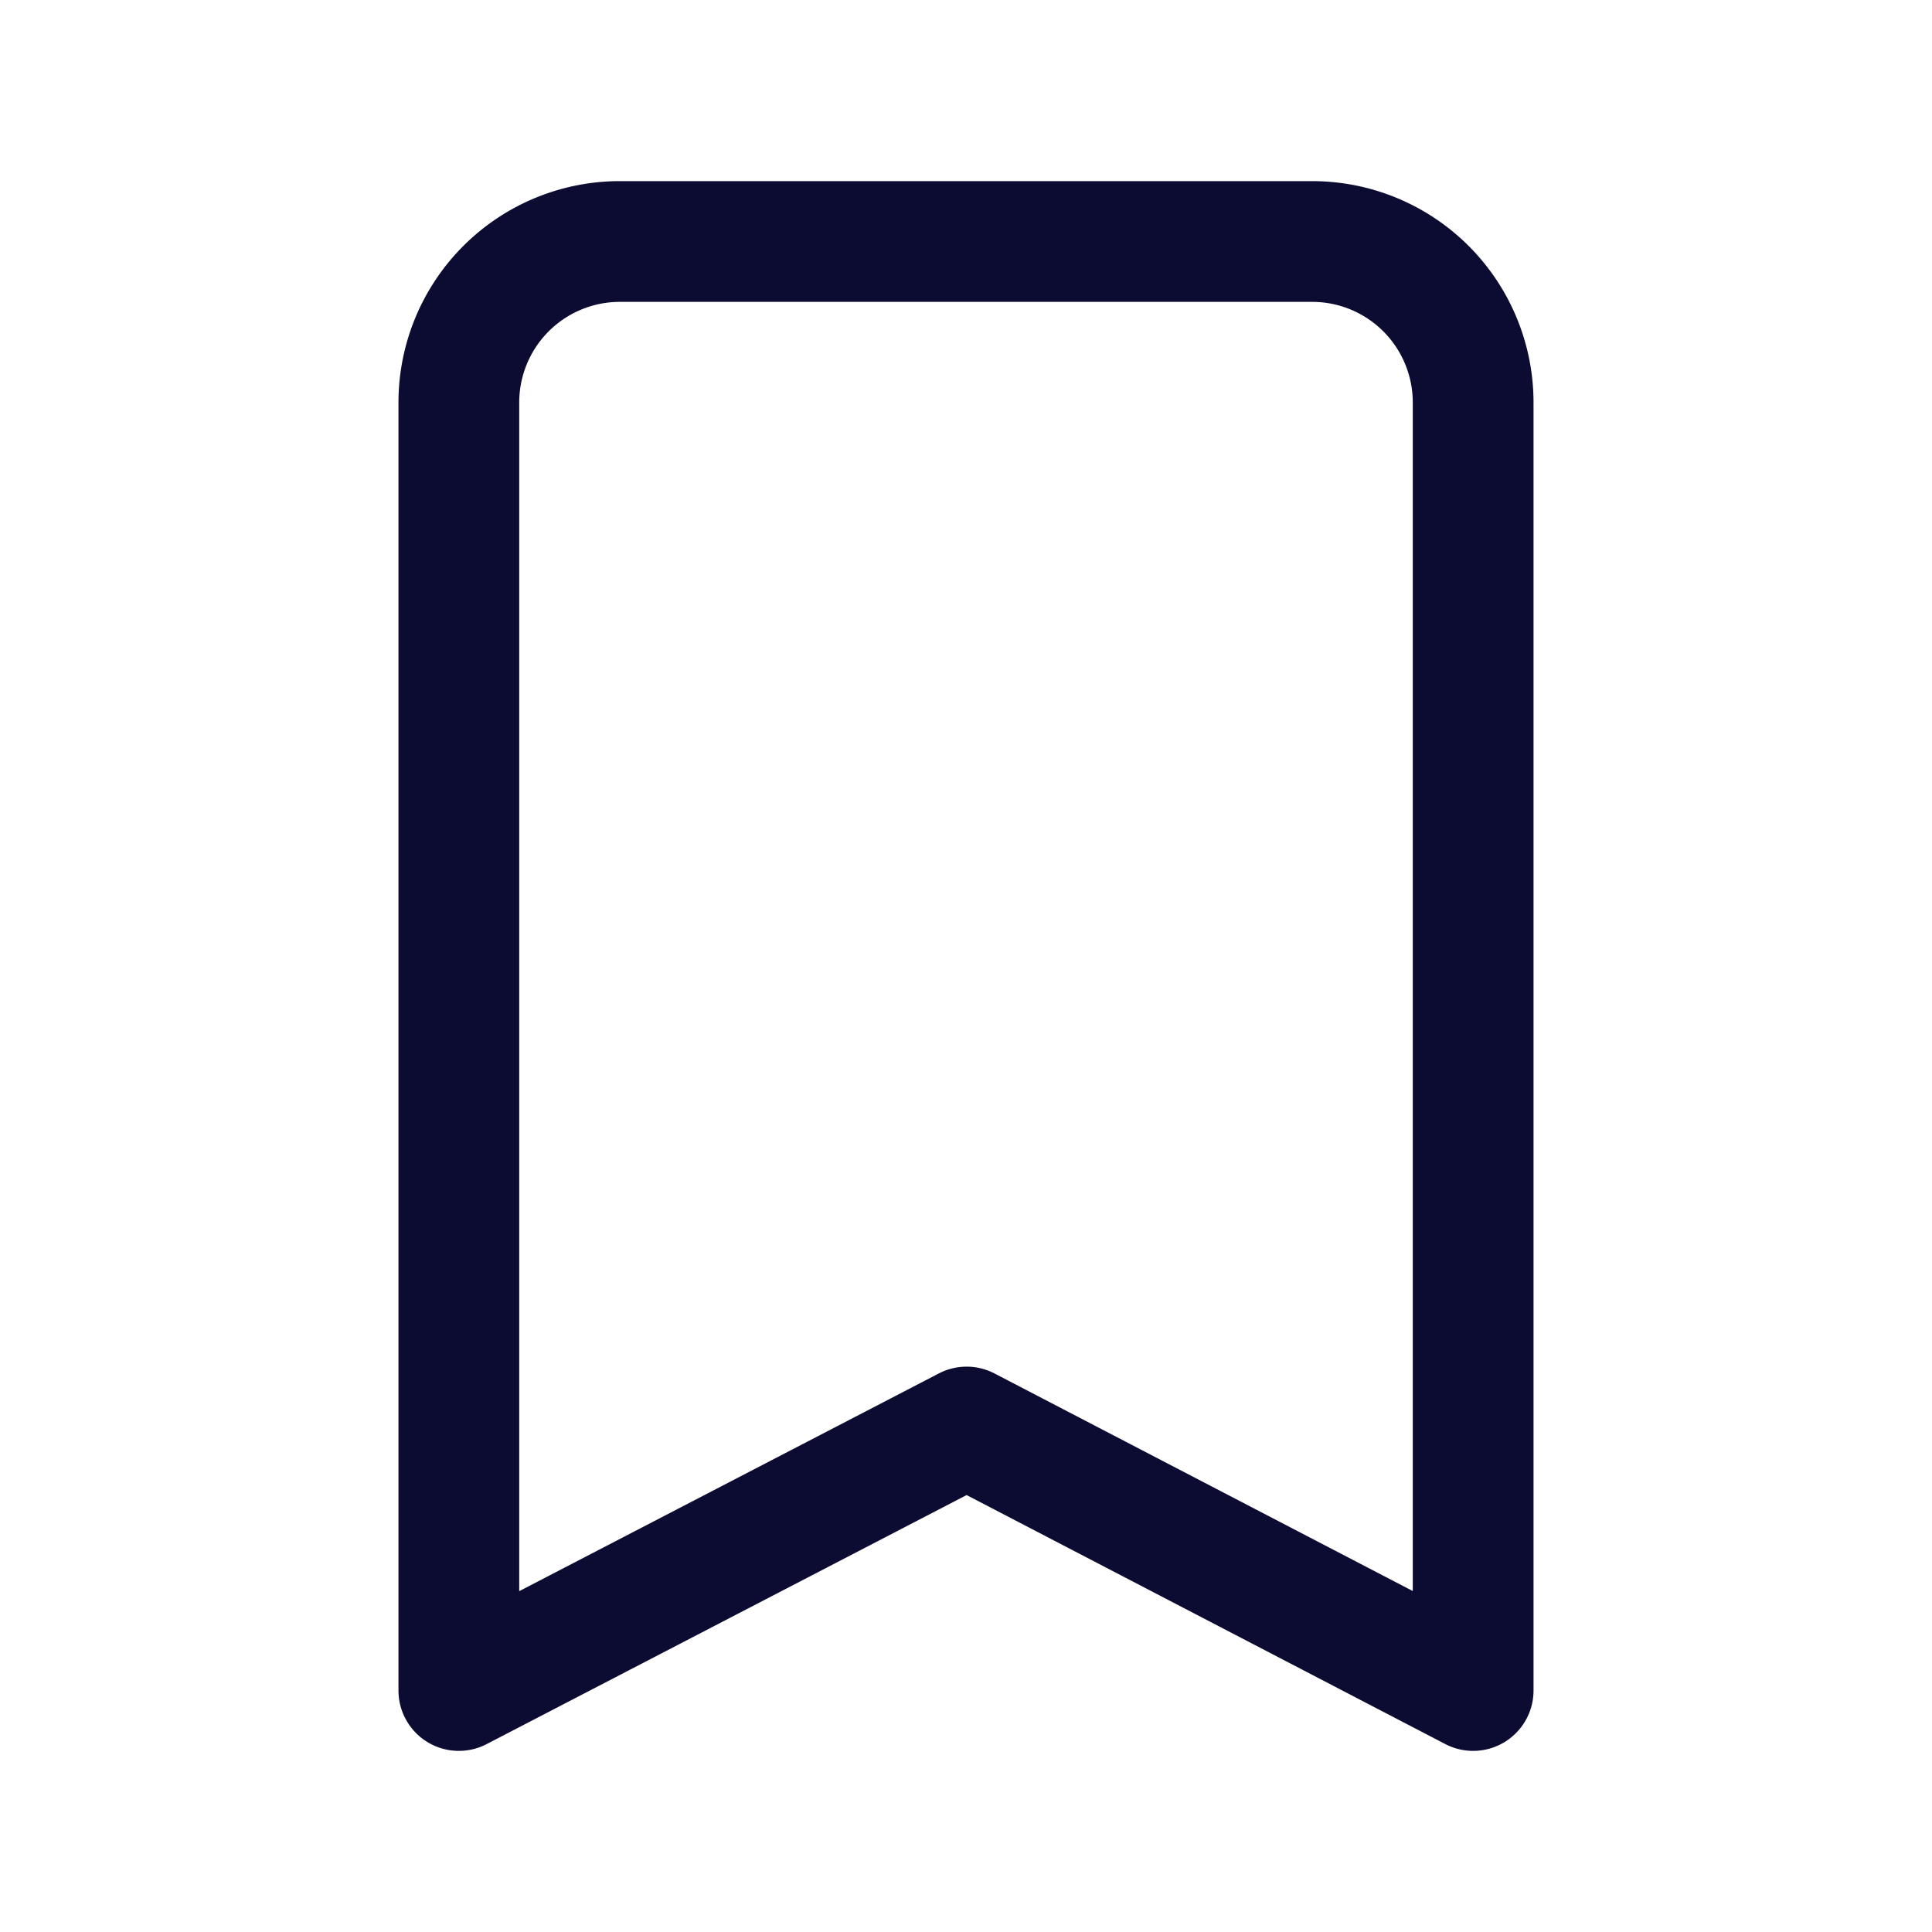 <svg xmlns="http://www.w3.org/2000/svg" id="Bookmark_Favorite.1" width="24" height="24" data-name="Bookmark, Favorite.1" viewBox="0 0 24 24">
    <path id="Path_4023" fill="none" stroke="#0c0b31" stroke-linecap="round" stroke-linejoin="round" stroke-width="1.5px" d="M7.7 3h8.6a2 2 0 0 1 2 2v16l-6.292-3.273L5.7 21V5a2 2 0 0 1 2-2z" data-name="Path 4023"/>
    <path id="Path_4024" fill="none" d="M0 0h24v24H0z" data-name="Path 4024"/>
</svg>

